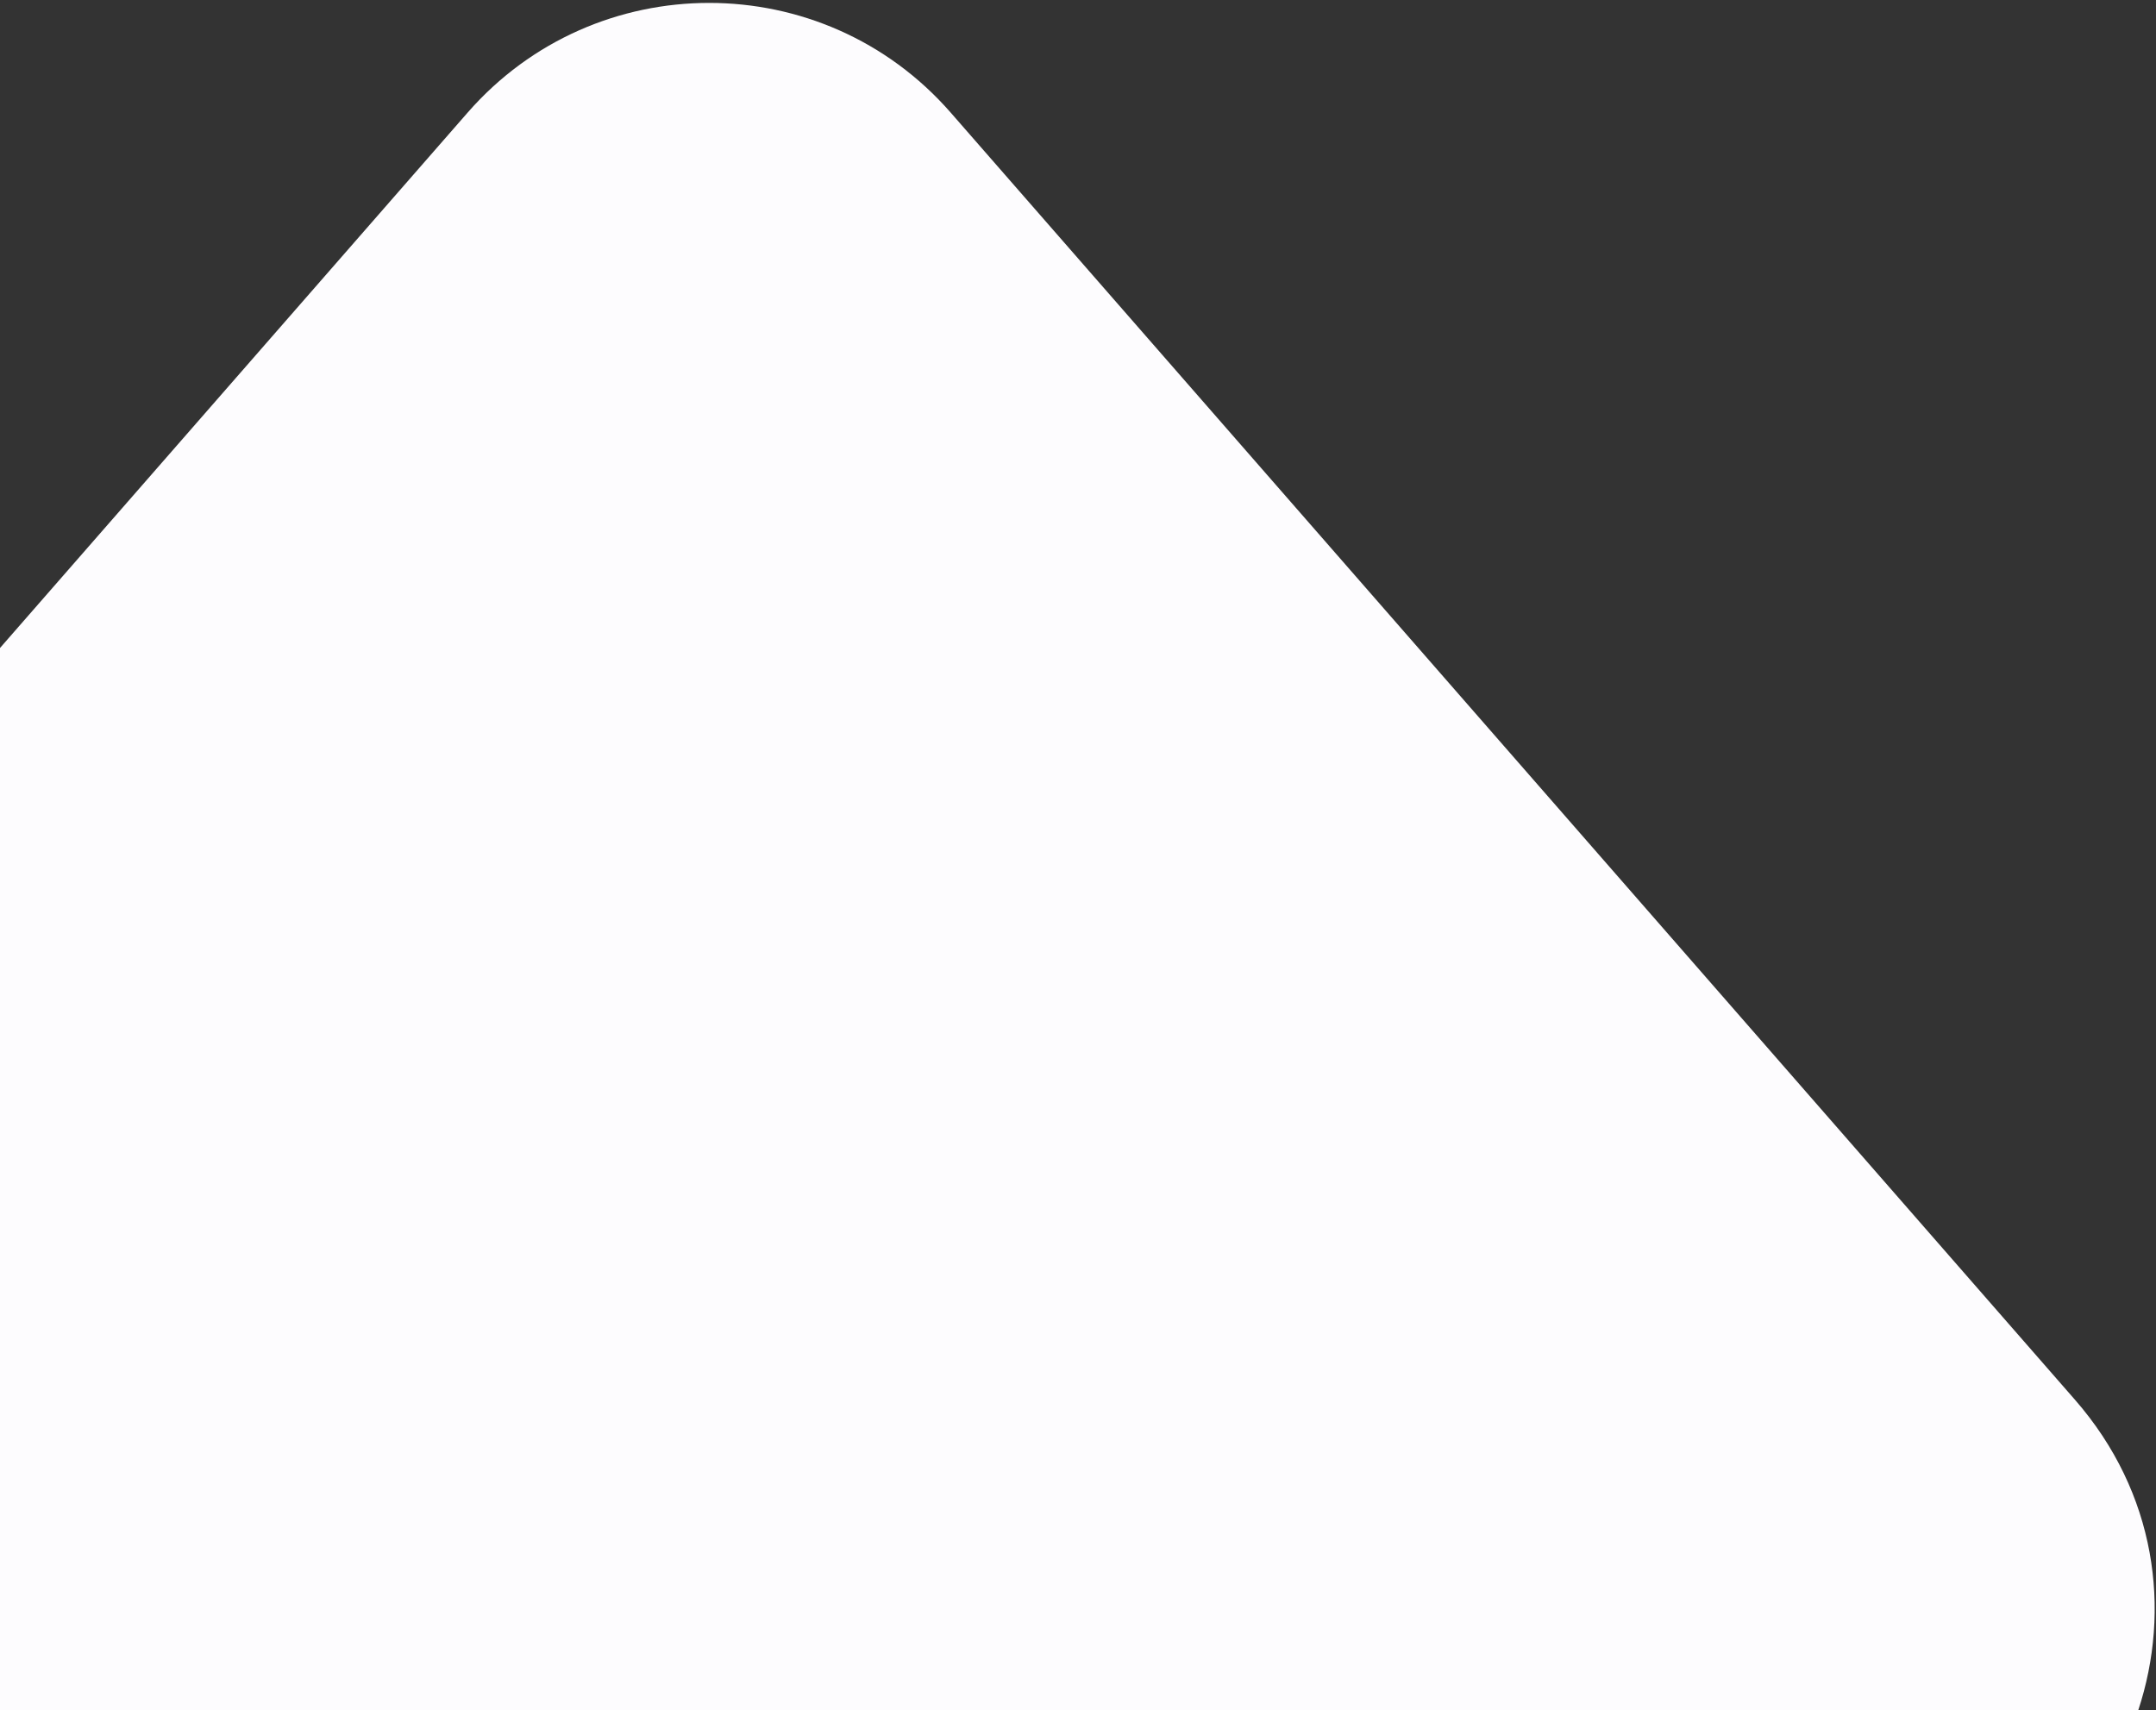 <svg width="605" height="480" viewBox="0 0 605 480" fill="none" xmlns="http://www.w3.org/2000/svg">
<rect x="0" y="0" width="605" height="480" fill="#333333" stroke="none"/>
<path fill-rule="evenodd" clip-rule="evenodd" d="M600.005 480H0V181.848L131.214 31.612C167.077 -9.449 230.923 -9.449 266.786 31.613L582.24 392.797C605.114 418.986 609.328 451.811 600.005 480Z" fill="#FDFCFE"/>
</svg>
